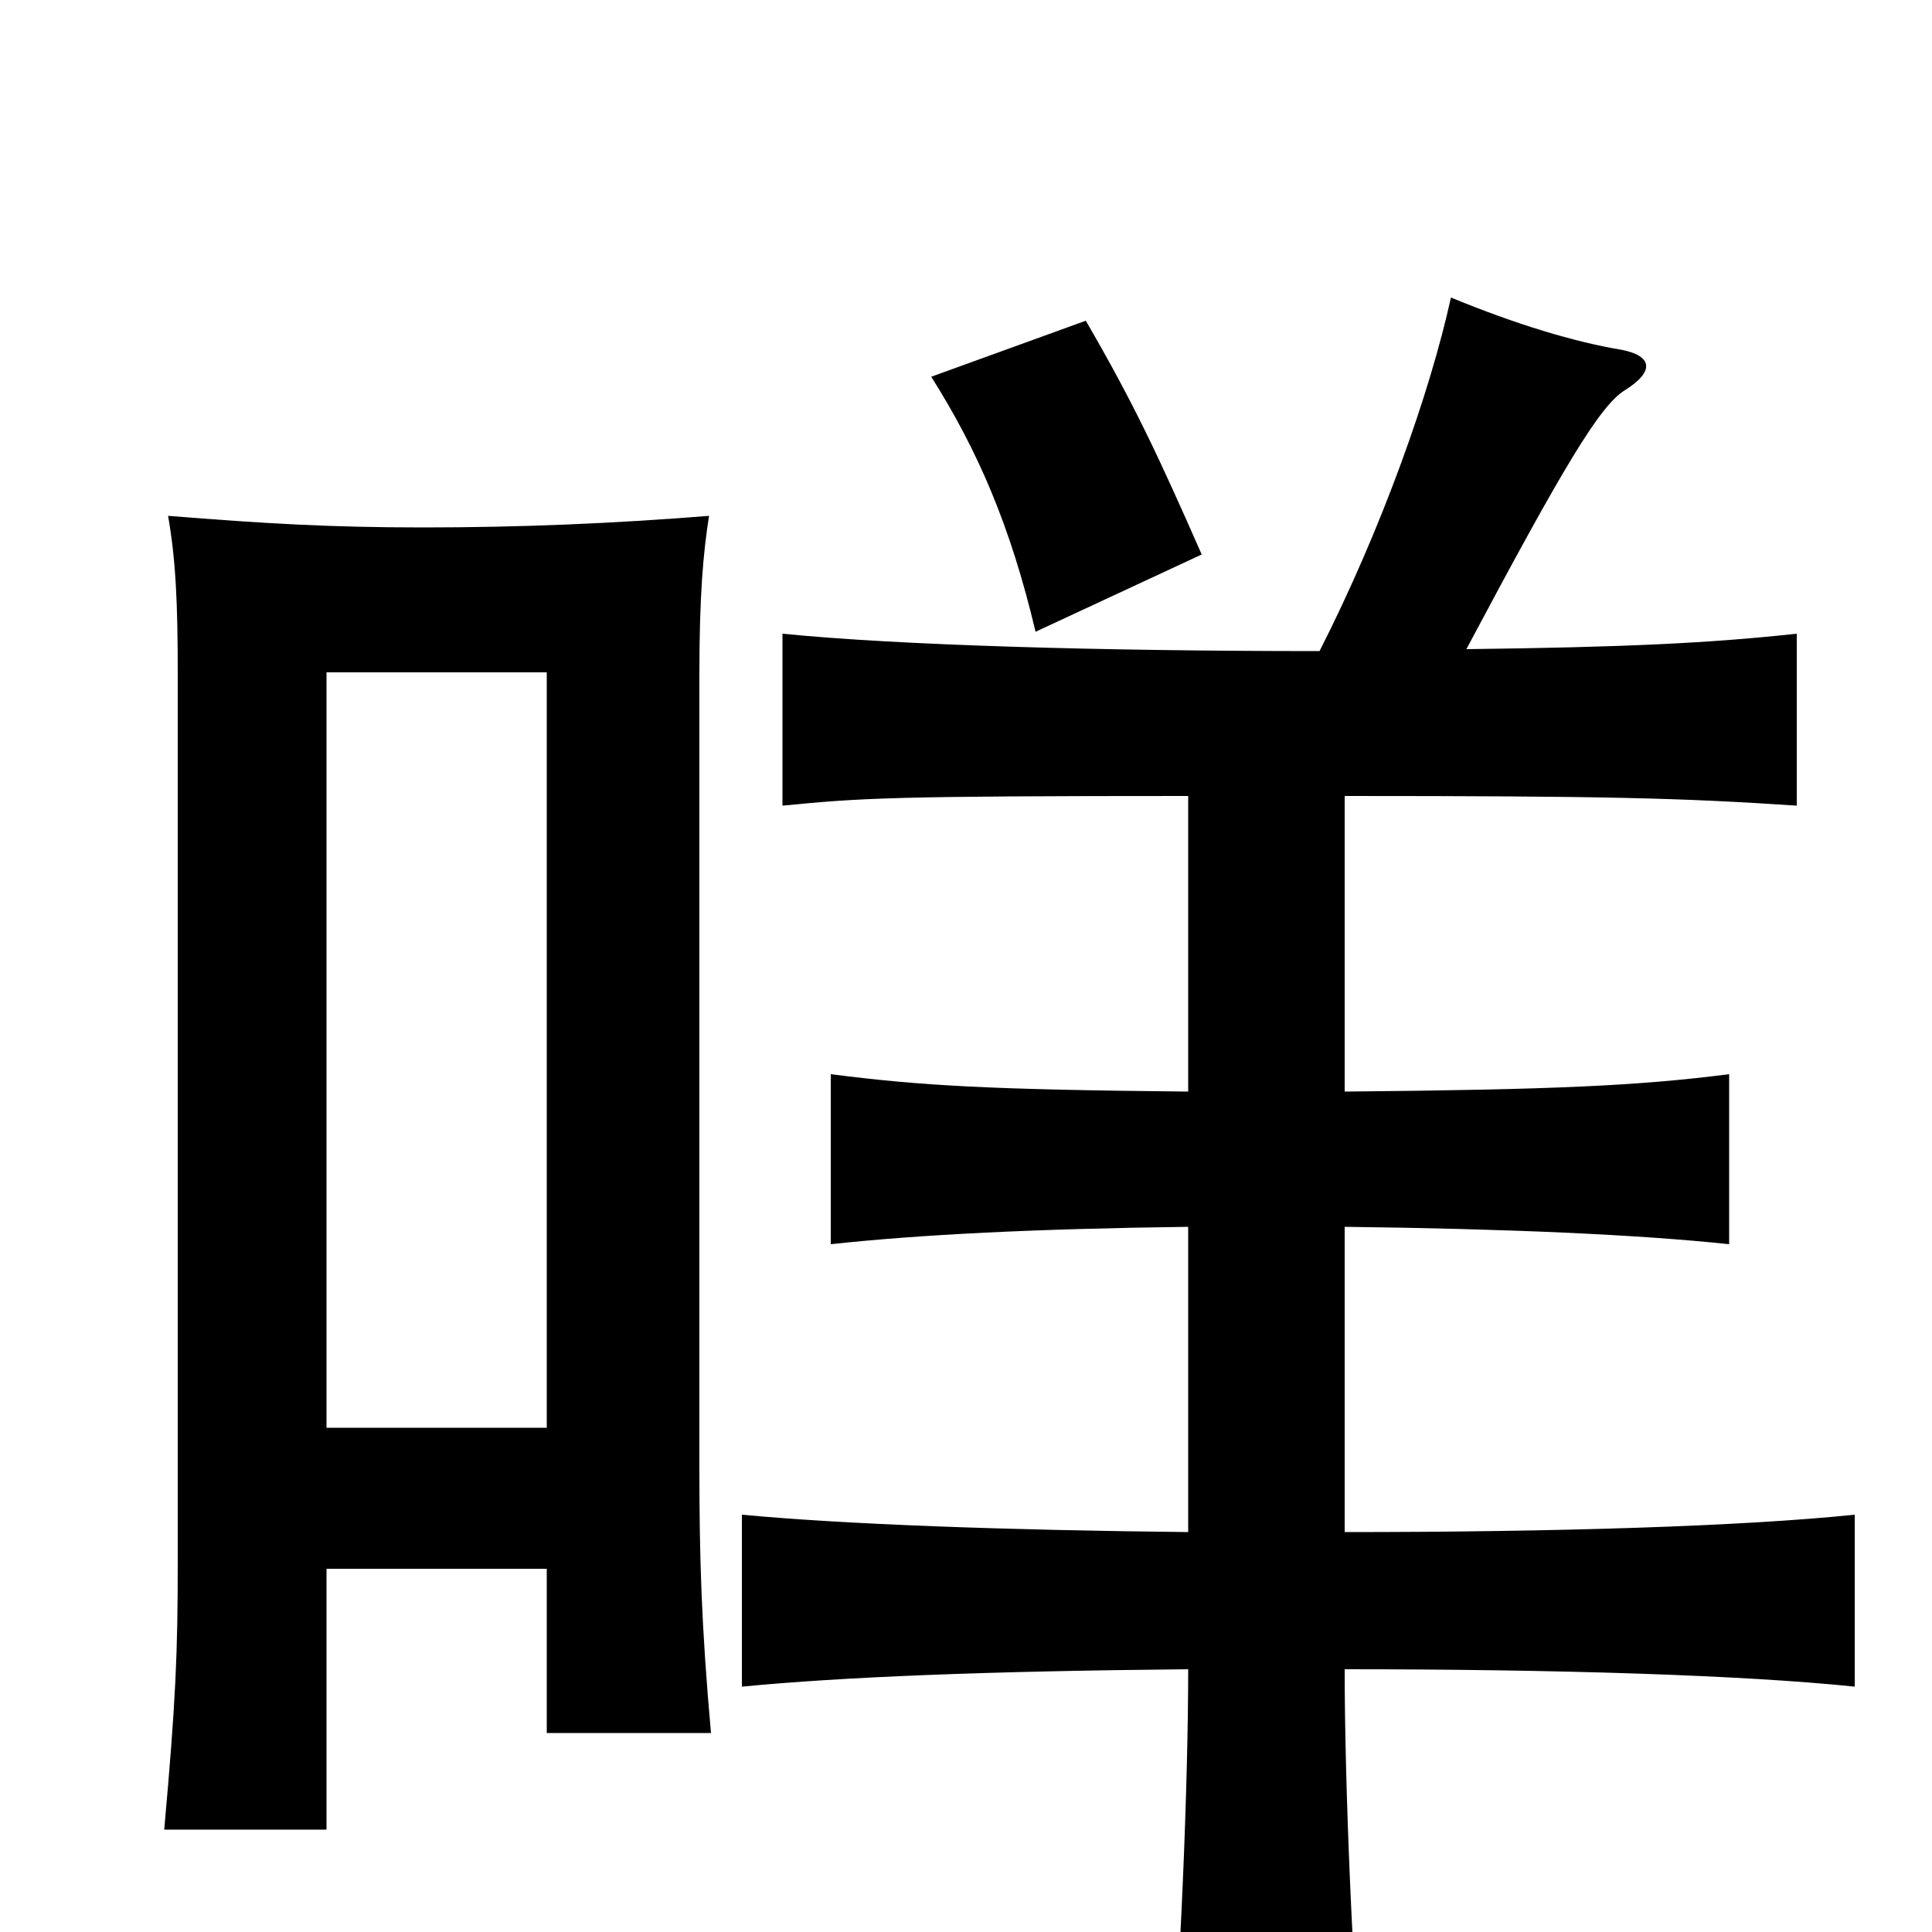 <svg xmlns="http://www.w3.org/2000/svg" viewBox="0 -1000 1000 1000">
	<path fill="#000000" d="M283 -261H169V-652H283ZM169 -188H283V-103H368C363 -159 362 -194 362 -241V-651C362 -692 364 -714 367 -733C317 -729 269 -727 219 -727C171 -727 137 -729 87 -733C91 -710 92 -688 92 -651V-192C92 -144 91 -120 85 -53H169ZM683 -663C570 -663 465 -666 405 -672V-583C446 -587 461 -588 615 -588V-435C512 -436 477 -438 430 -444V-356C476 -361 536 -364 615 -365V-207C520 -208 437 -211 384 -216V-127C436 -132 509 -135 615 -136C615 -77 611 21 605 92H706C700 21 696 -77 696 -136C806 -136 902 -133 960 -127V-216C902 -210 806 -207 696 -207V-365C780 -364 848 -361 895 -356V-444C848 -438 805 -436 696 -435V-588C831 -588 870 -587 930 -583V-672C884 -667 840 -665 759 -664C809 -758 828 -790 841 -798C857 -808 855 -816 839 -819C815 -823 785 -832 751 -846C740 -796 715 -726 683 -663ZM622 -713C600 -763 587 -791 562 -834L482 -805C506 -767 523 -728 536 -673Z"/>
</svg>